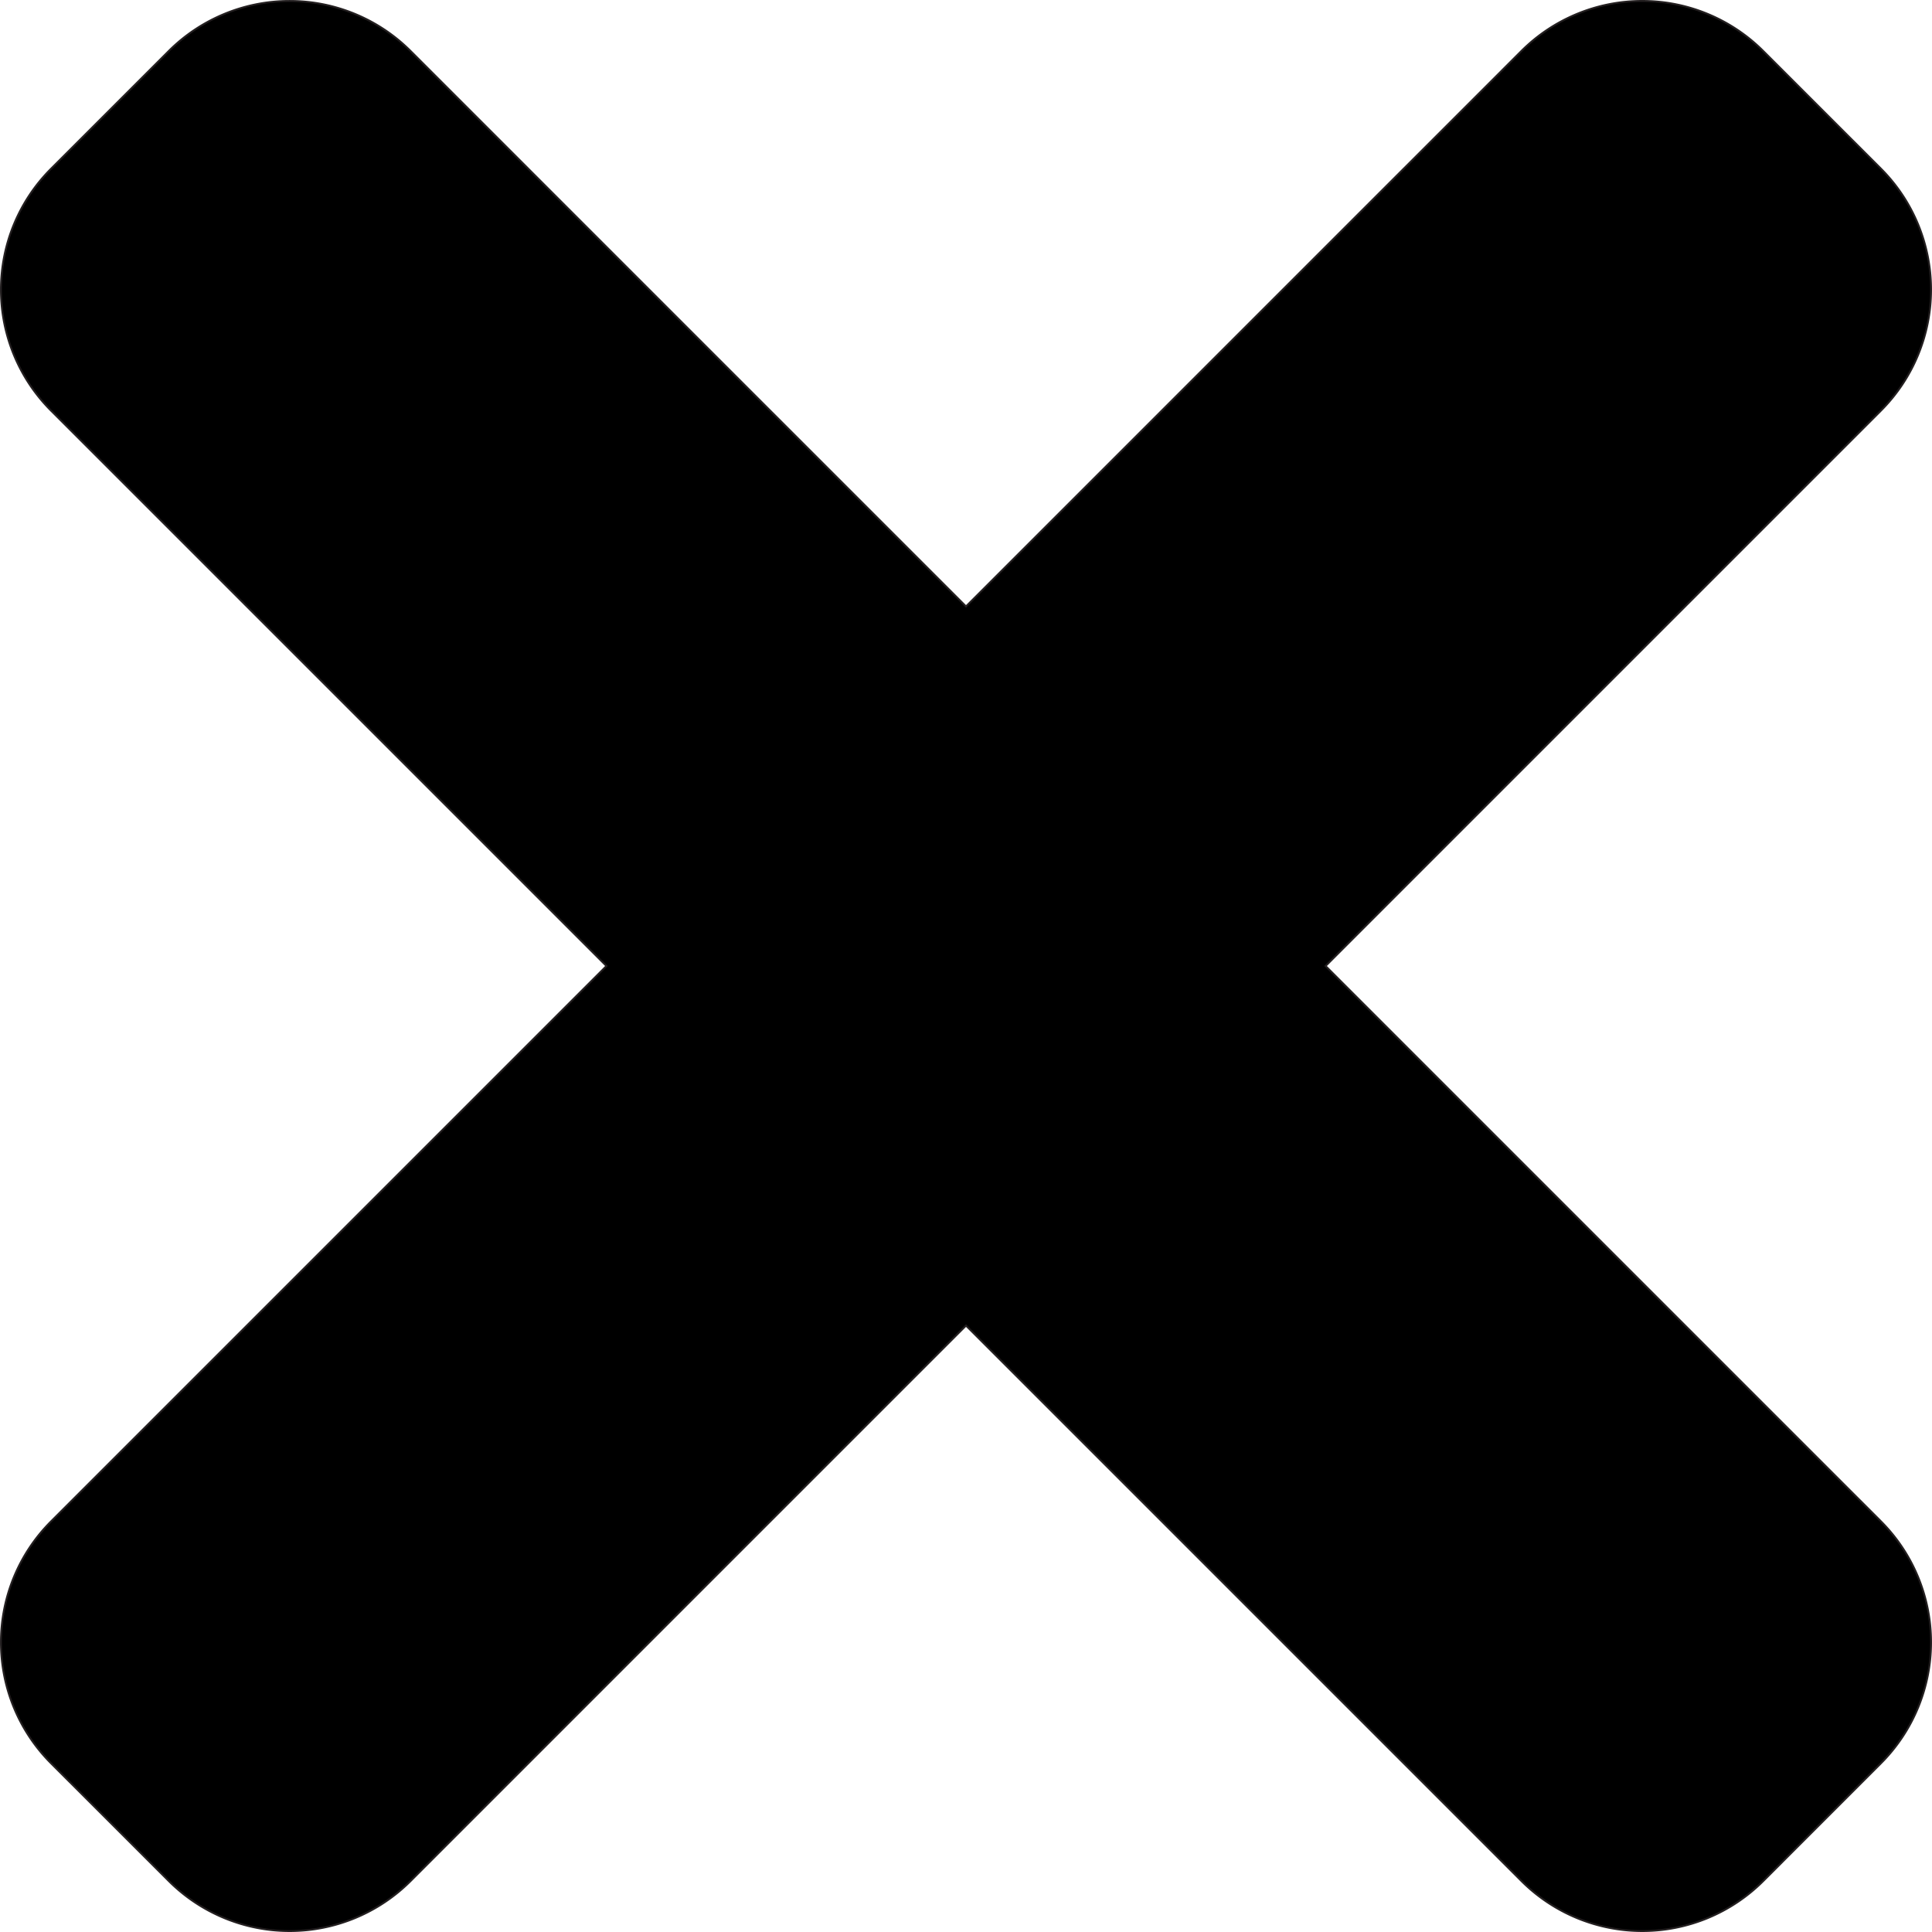 <svg id="x-icon" data-name="x icon" xmlns="http://www.w3.org/2000/svg" viewBox="0 0 1025 1025"><defs><style>.cls-1{stroke:#231f20;stroke-miterlimit:10;}</style></defs><path class="cls-1" d="M702.77,512,997.41,217.36a90.78,90.78,0,0,0,0-128.38L935,26.59a90.78,90.78,0,0,0-128.38,0L512,321.23,217.36,26.59A90.78,90.78,0,0,0,89,26.59L26.59,89a90.78,90.78,0,0,0,0,128.38L321.23,512,26.59,806.64a90.78,90.78,0,0,0,0,128.38L89,997.41a90.78,90.78,0,0,0,128.38,0L512,702.77,806.64,997.41a90.78,90.78,0,0,0,128.38,0L997.41,935a90.78,90.78,0,0,0,0-128.38Z" transform="translate(0.5 0.5)"/></svg>
